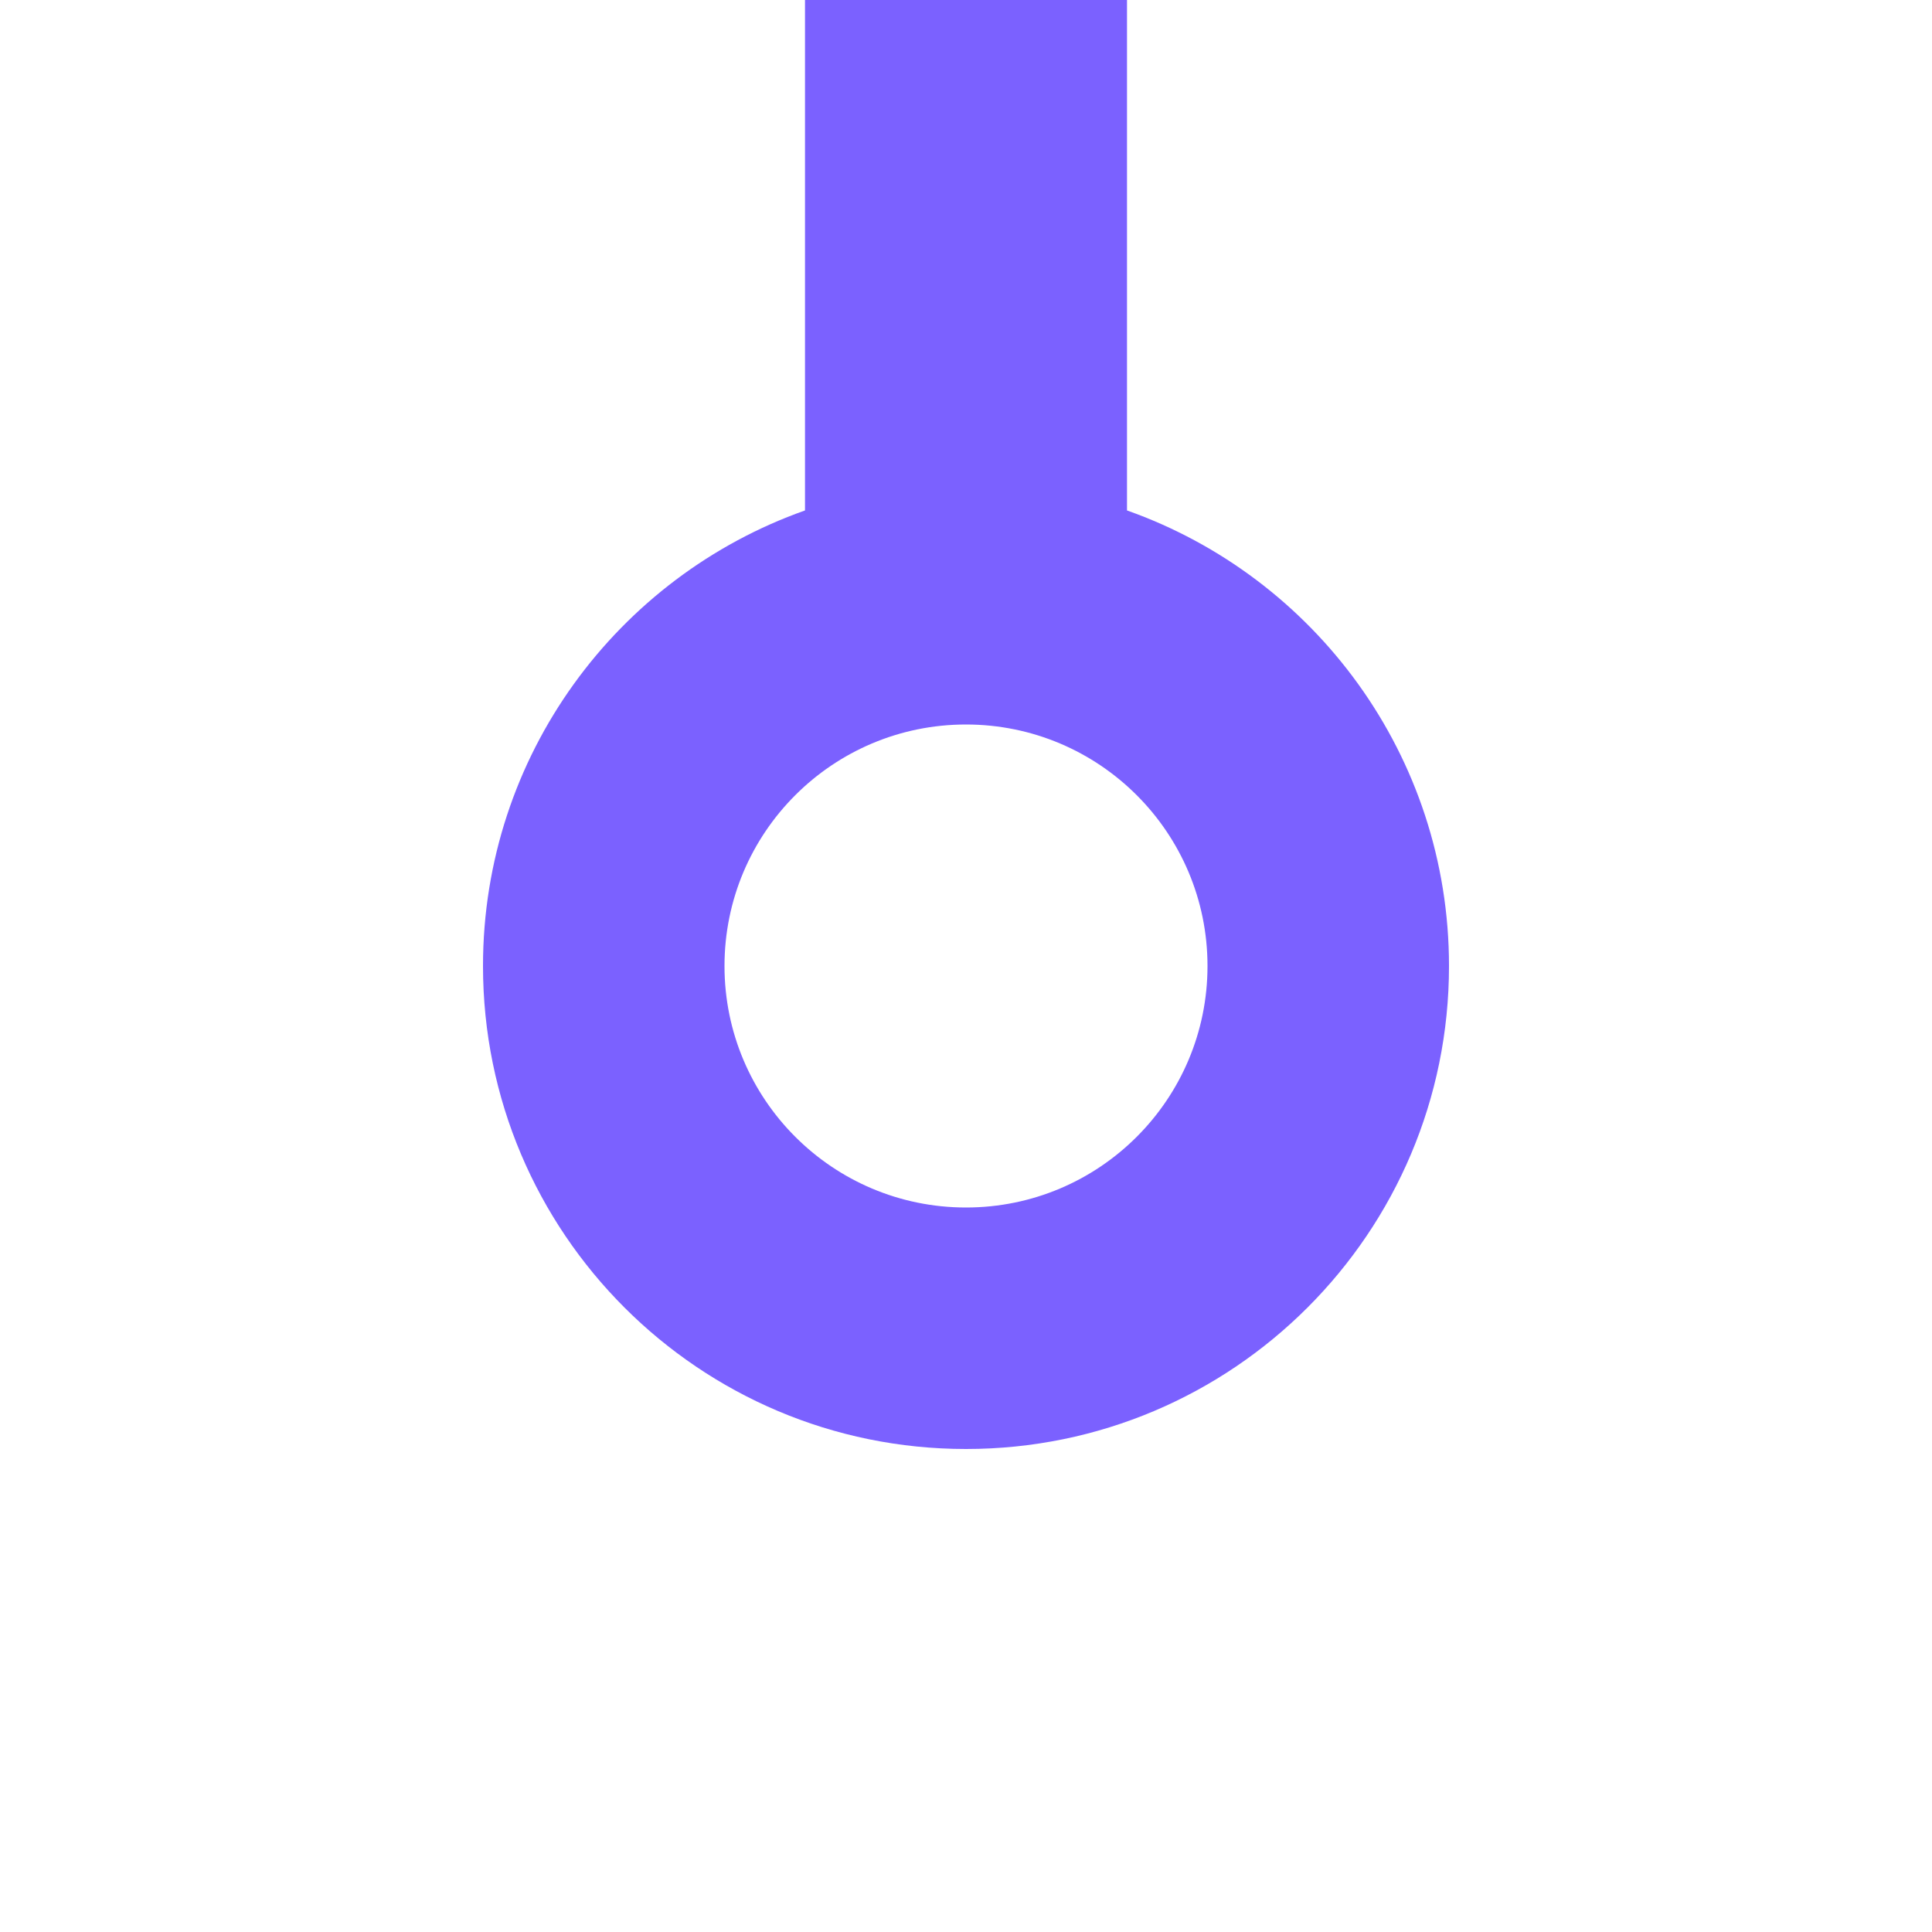 <svg width="24" height="24" viewBox="0 0 24 24" fill="none" xmlns="http://www.w3.org/2000/svg">
<rect x="0" y="0" width="24" height="24" fill="#333333" stroke="none"/>
<g clip-path="url(#clip0_1333_564)">
<rect width="24" height="24" fill="white"/>
<path fill-rule="evenodd" clip-rule="evenodd" d="M18 12C18 9.388 16.33 7.165 14 6.341L14 0L10 1.78814e-07L10 6.341C7.67 7.165 6 9.388 6 12C6 15.314 8.686 18 12 18C15.314 18 18 15.314 18 12ZM12 15C13.657 15 15 13.657 15 12C15 10.343 13.657 9 12 9C10.343 9 9 10.343 9 12C9 13.657 10.343 15 12 15Z" fill="#7B61FF"/>
</g>
<defs>
<clipPath id="clip0_1333_564">
<rect width="24" height="24" fill="white"/>
</clipPath>
</defs>
</svg>
